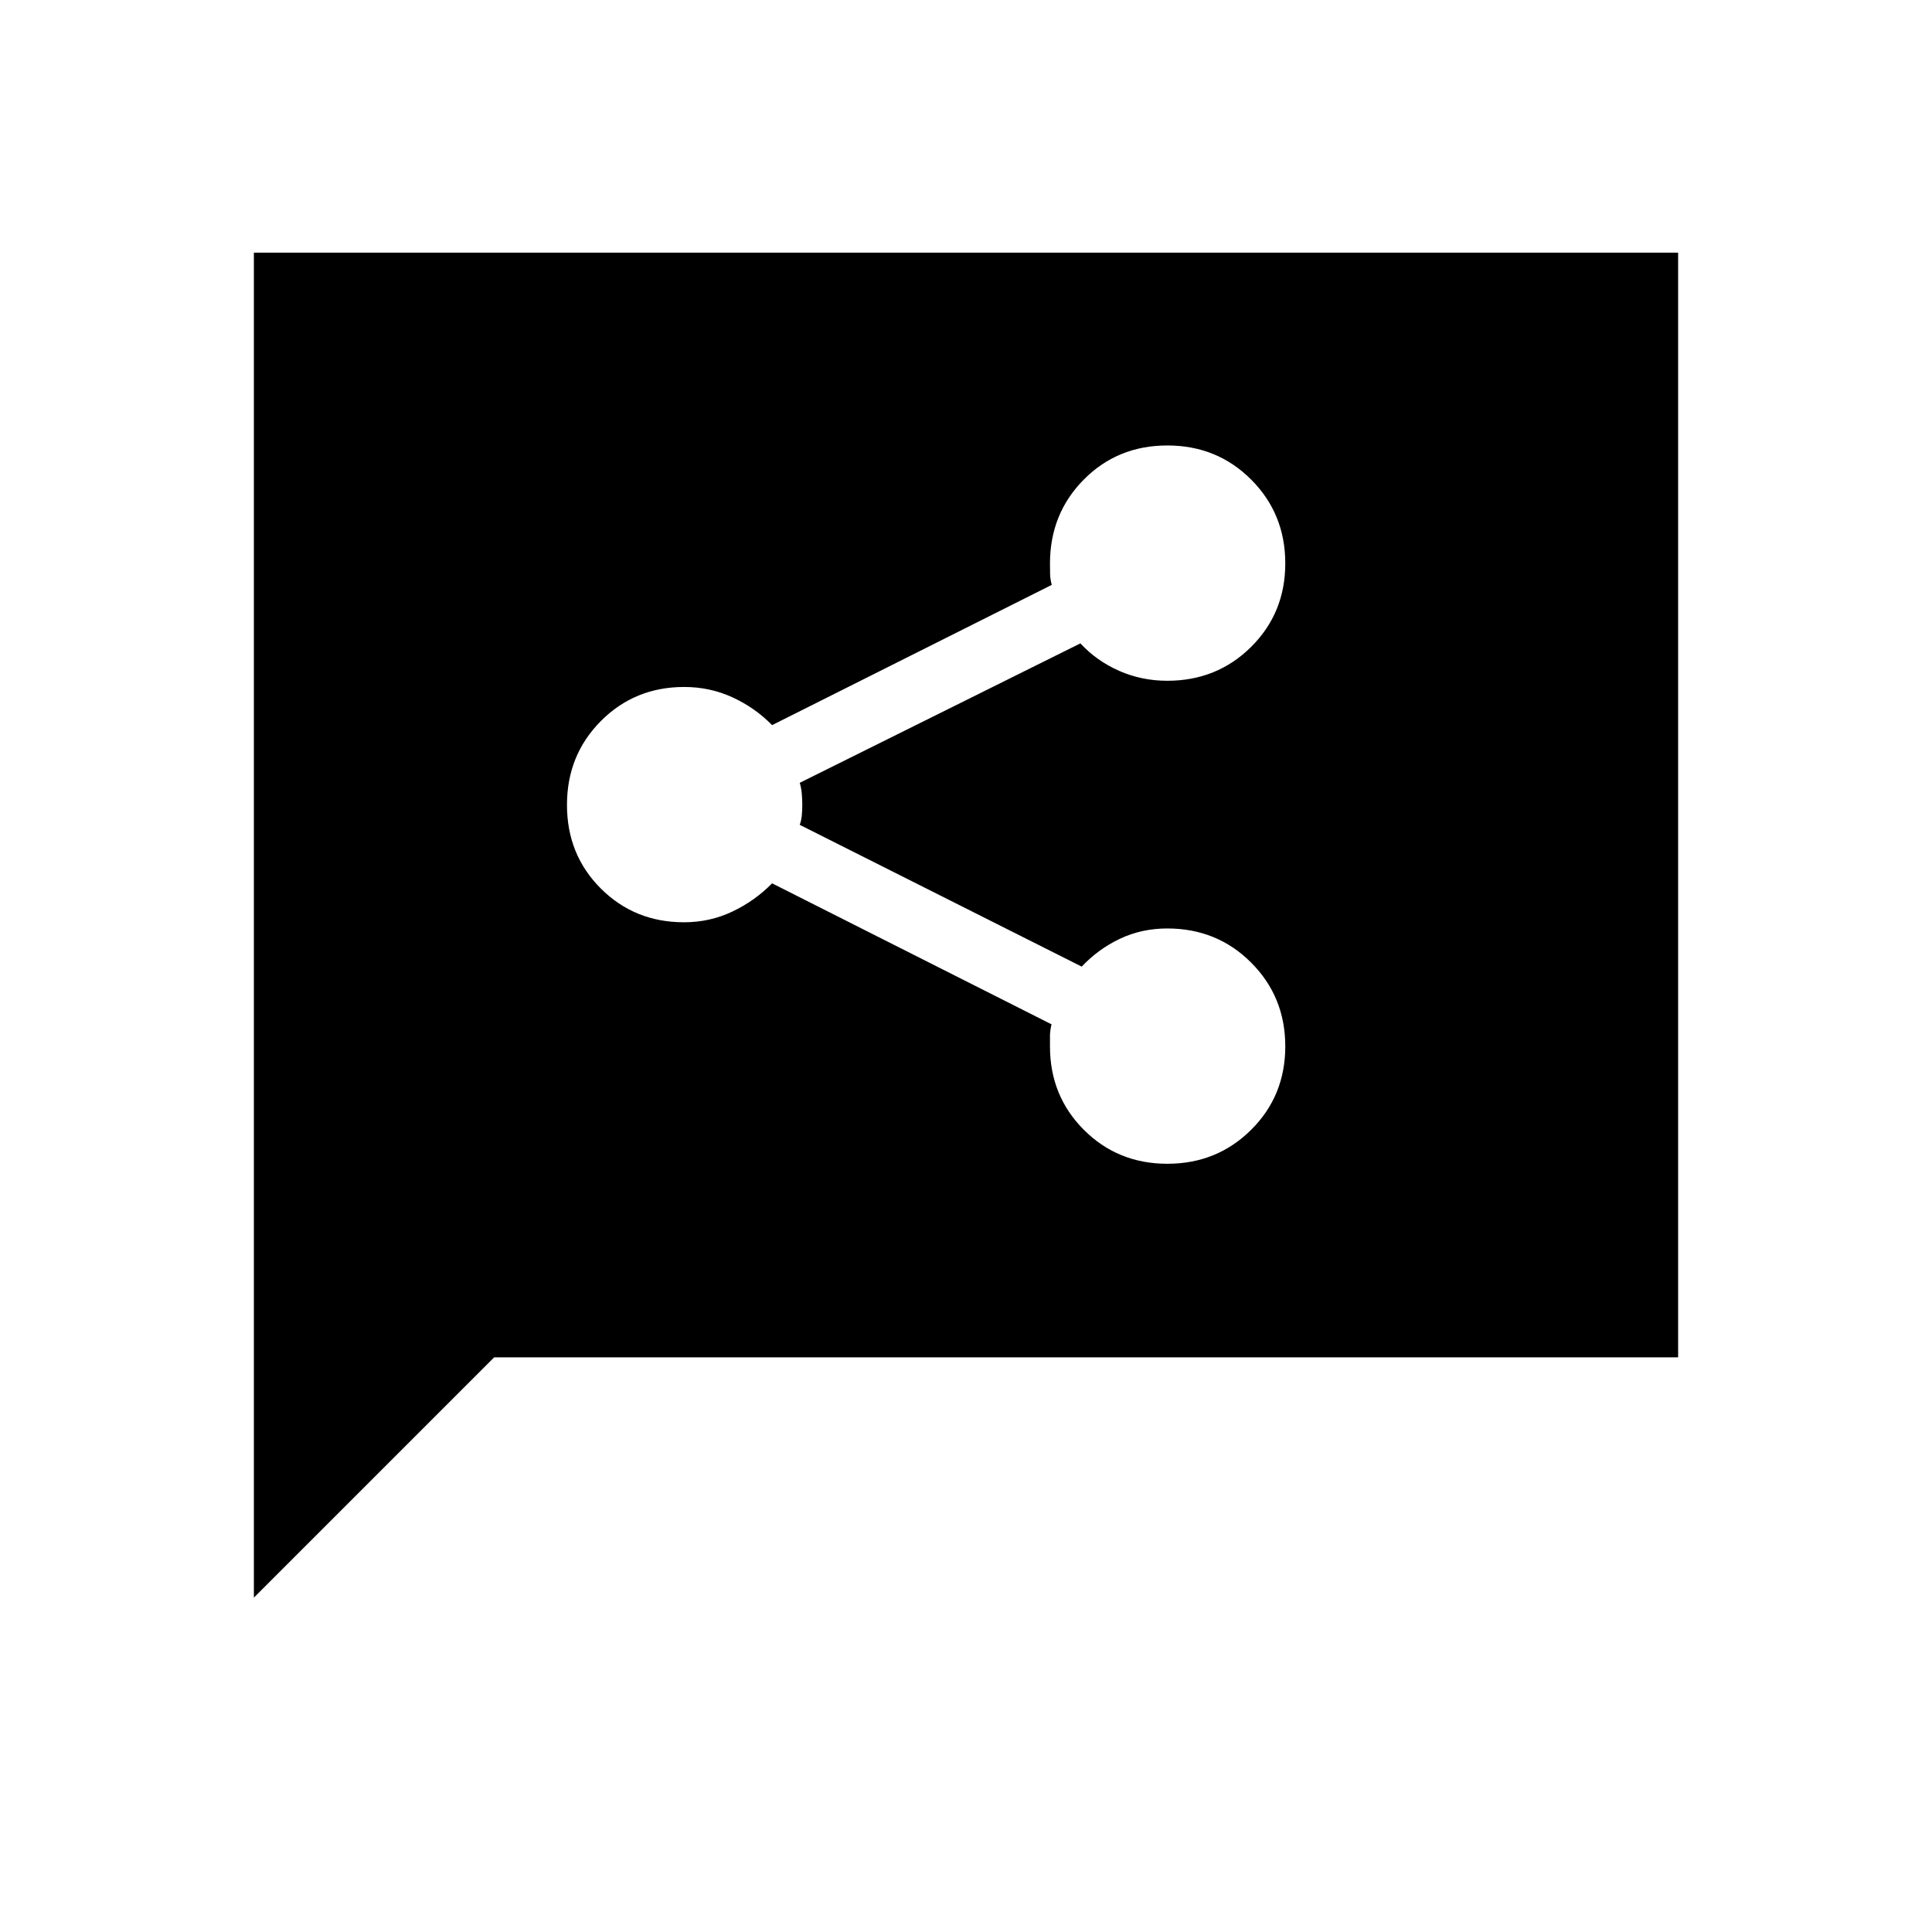 <svg xmlns="http://www.w3.org/2000/svg" height="24" viewBox="0 -960 960 960" width="24"><path d="M580.07-381.73q24.62 0 41.6-16.86t16.98-41.48q0-24.62-16.95-41.6T580-498.65q-12.69 0-23.5 5.11-10.81 5.12-19 13.85l-140.12-70.46q.77-2.04 1.02-4.56.25-2.52.25-5.29t-.25-5.67q-.25-2.91-1.02-5.35l139.46-69.29q8.08 8.73 19.28 13.66 11.19 4.92 23.88 4.92 24.75 0 41.7-16.86 16.95-16.86 16.95-41.48 0-24.62-16.93-41.6-16.94-16.98-41.68-16.98-24.73 0-41.52 16.96-16.79 16.96-16.79 41.72 0 2.74.06 5.26.06 2.52.83 5.33l-138.97 69.69q-8.57-8.73-19.77-13.85-11.19-5.11-23.88-5.11-24.59 0-41.43 16.93-16.84 16.94-16.84 41.68 0 24.73 16.8 41.52 16.8 16.79 41.35 16.79 12.81 0 24-5.31 11.2-5.31 19.77-14.04l138.85 70.06q-.77 3.21-.77 5.73v5.25q0 24.61 16.86 41.46t41.48 16.85ZM126.15-166.15v-668.31h707.7v548.92H245.54L126.15-166.15Z"/></svg>